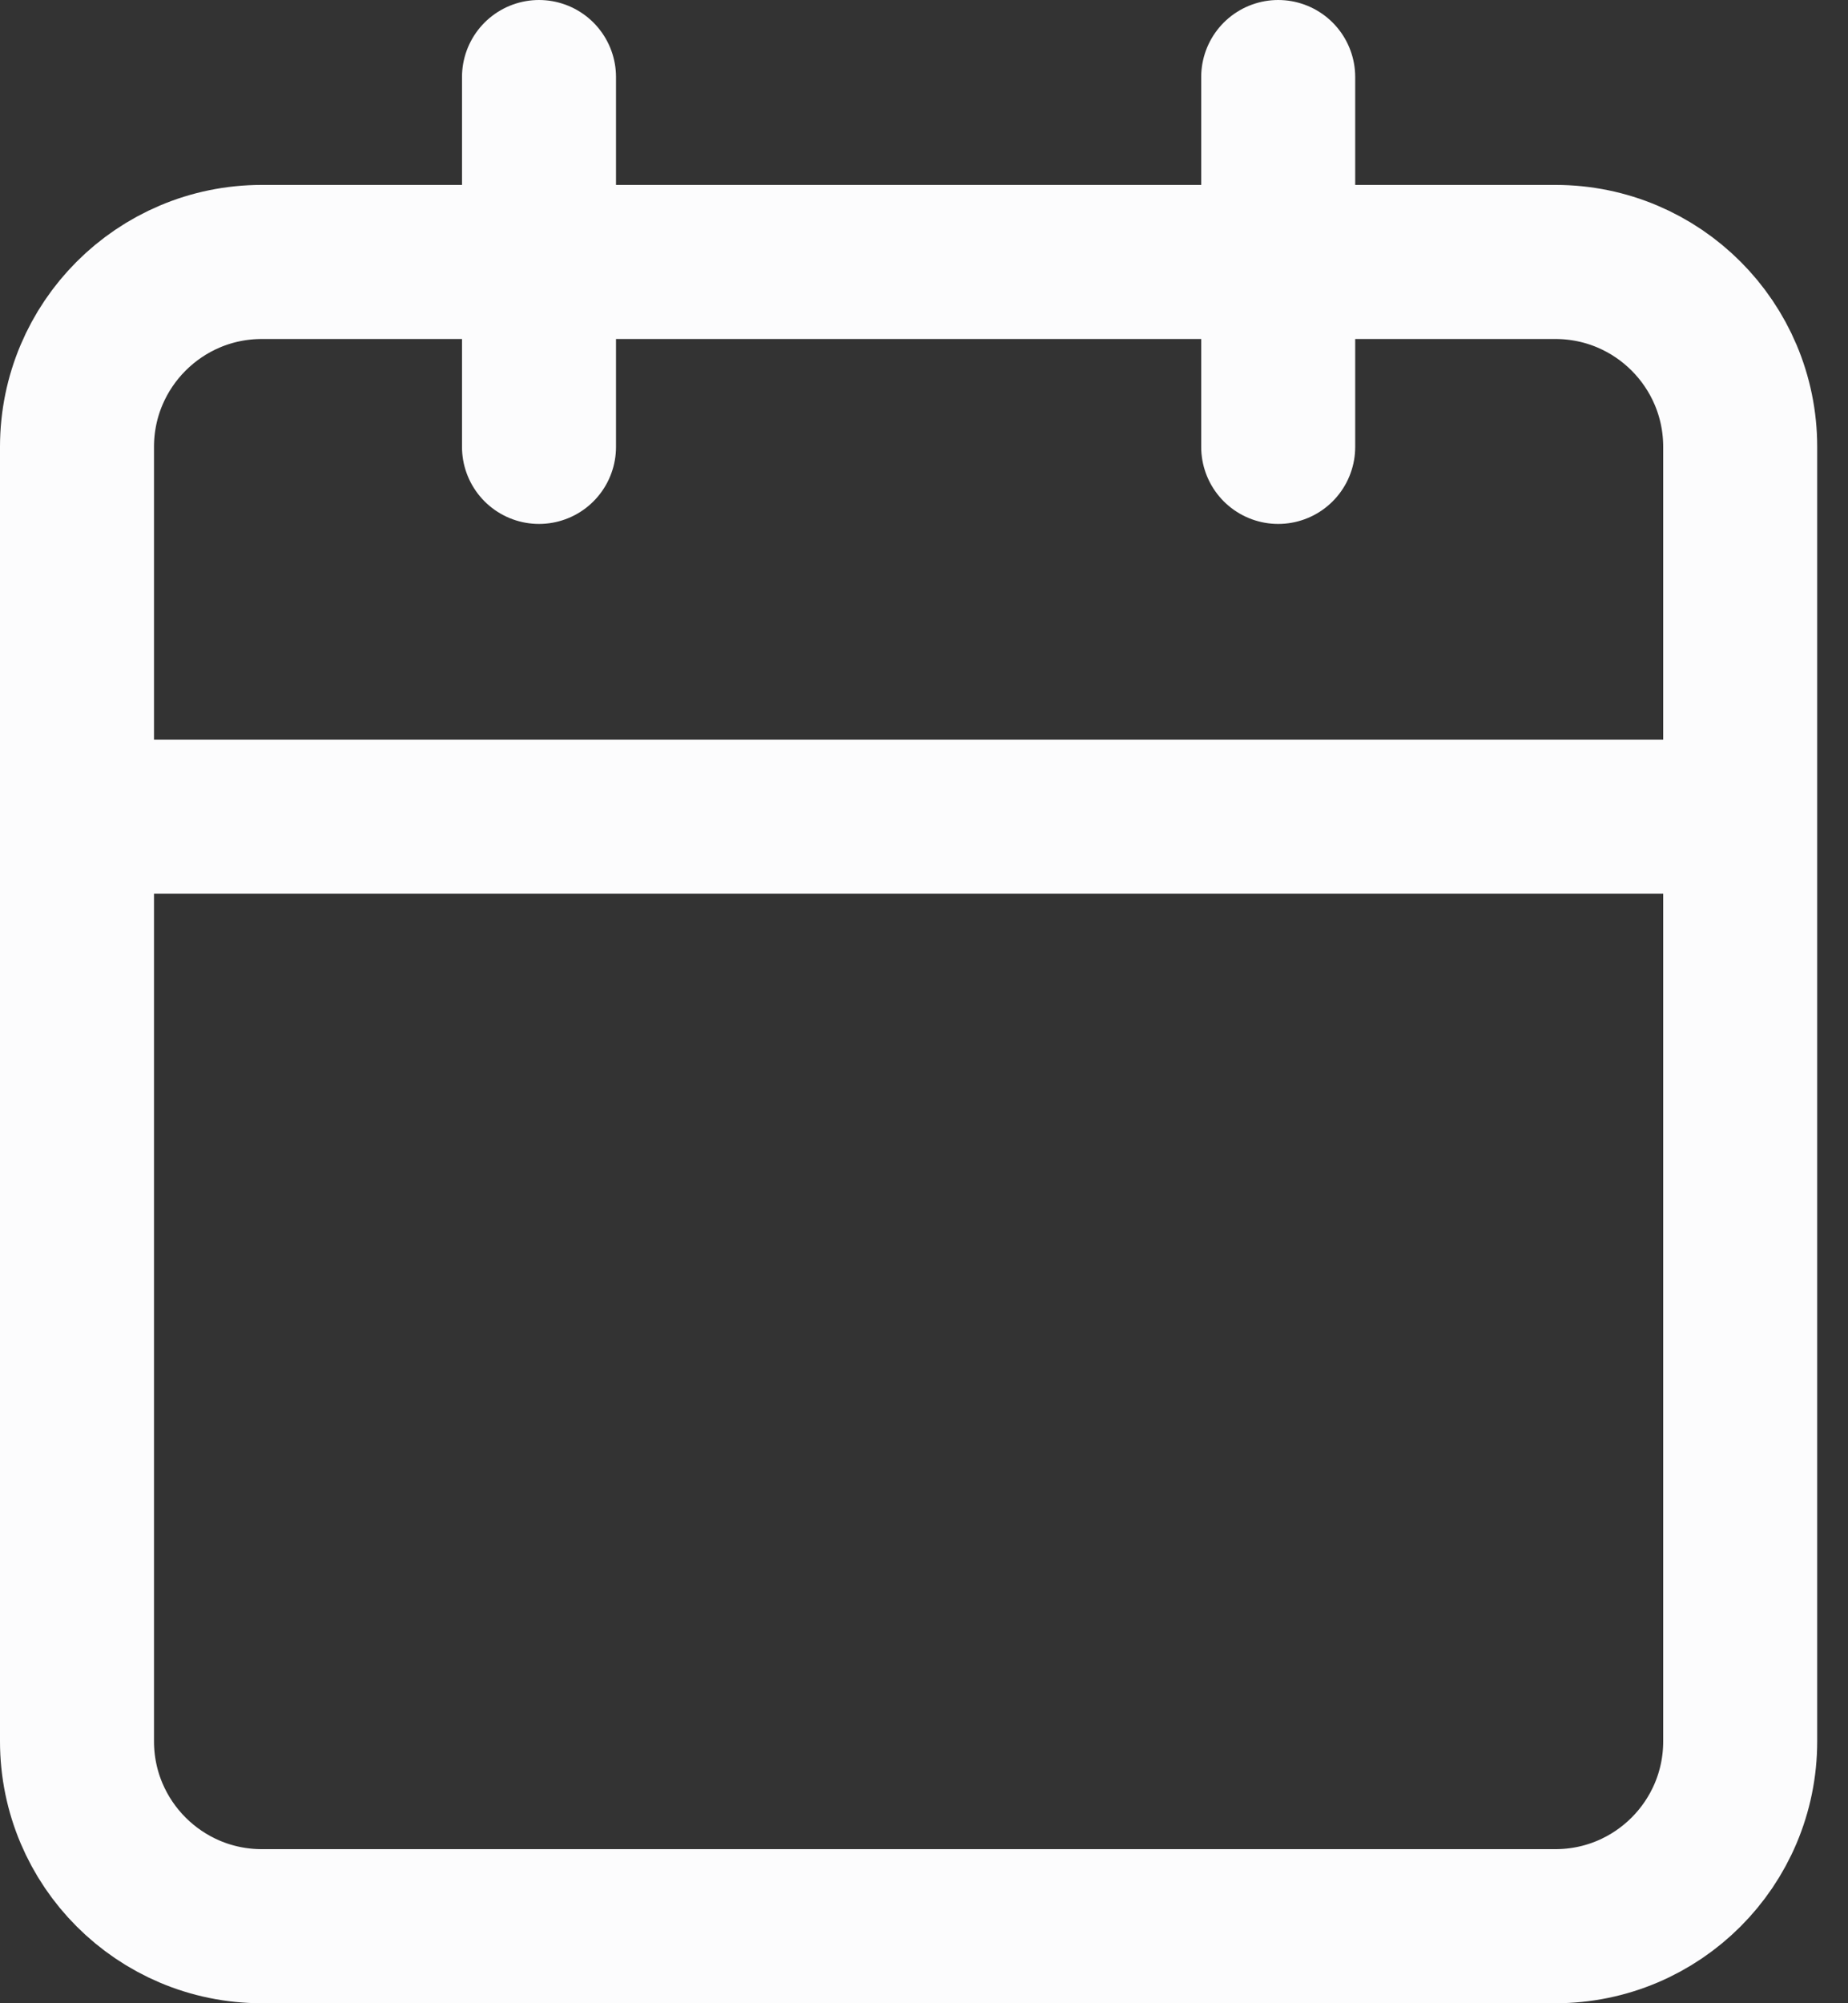 <svg width="24" height="26" viewBox="0 0 24 26" fill="none" xmlns="http://www.w3.org/2000/svg">
<rect x="0" y="0" width="24" height="26" fill="#333333" stroke="none"/>
<path d="M16.6 1V5.8M7 1V5.8M1 10.6H22.6M3.4 3.4H20.2C21.526 3.4 22.6 4.475 22.6 5.8V22.6C22.6 23.925 21.526 25 20.2 25H3.4C2.075 25 1 23.925 1 22.6V5.8C1 4.475 2.075 3.4 3.4 3.4Z" stroke="#FCFCFD" stroke-width="2" stroke-linecap="round" stroke-linejoin="round"/>
</svg>
